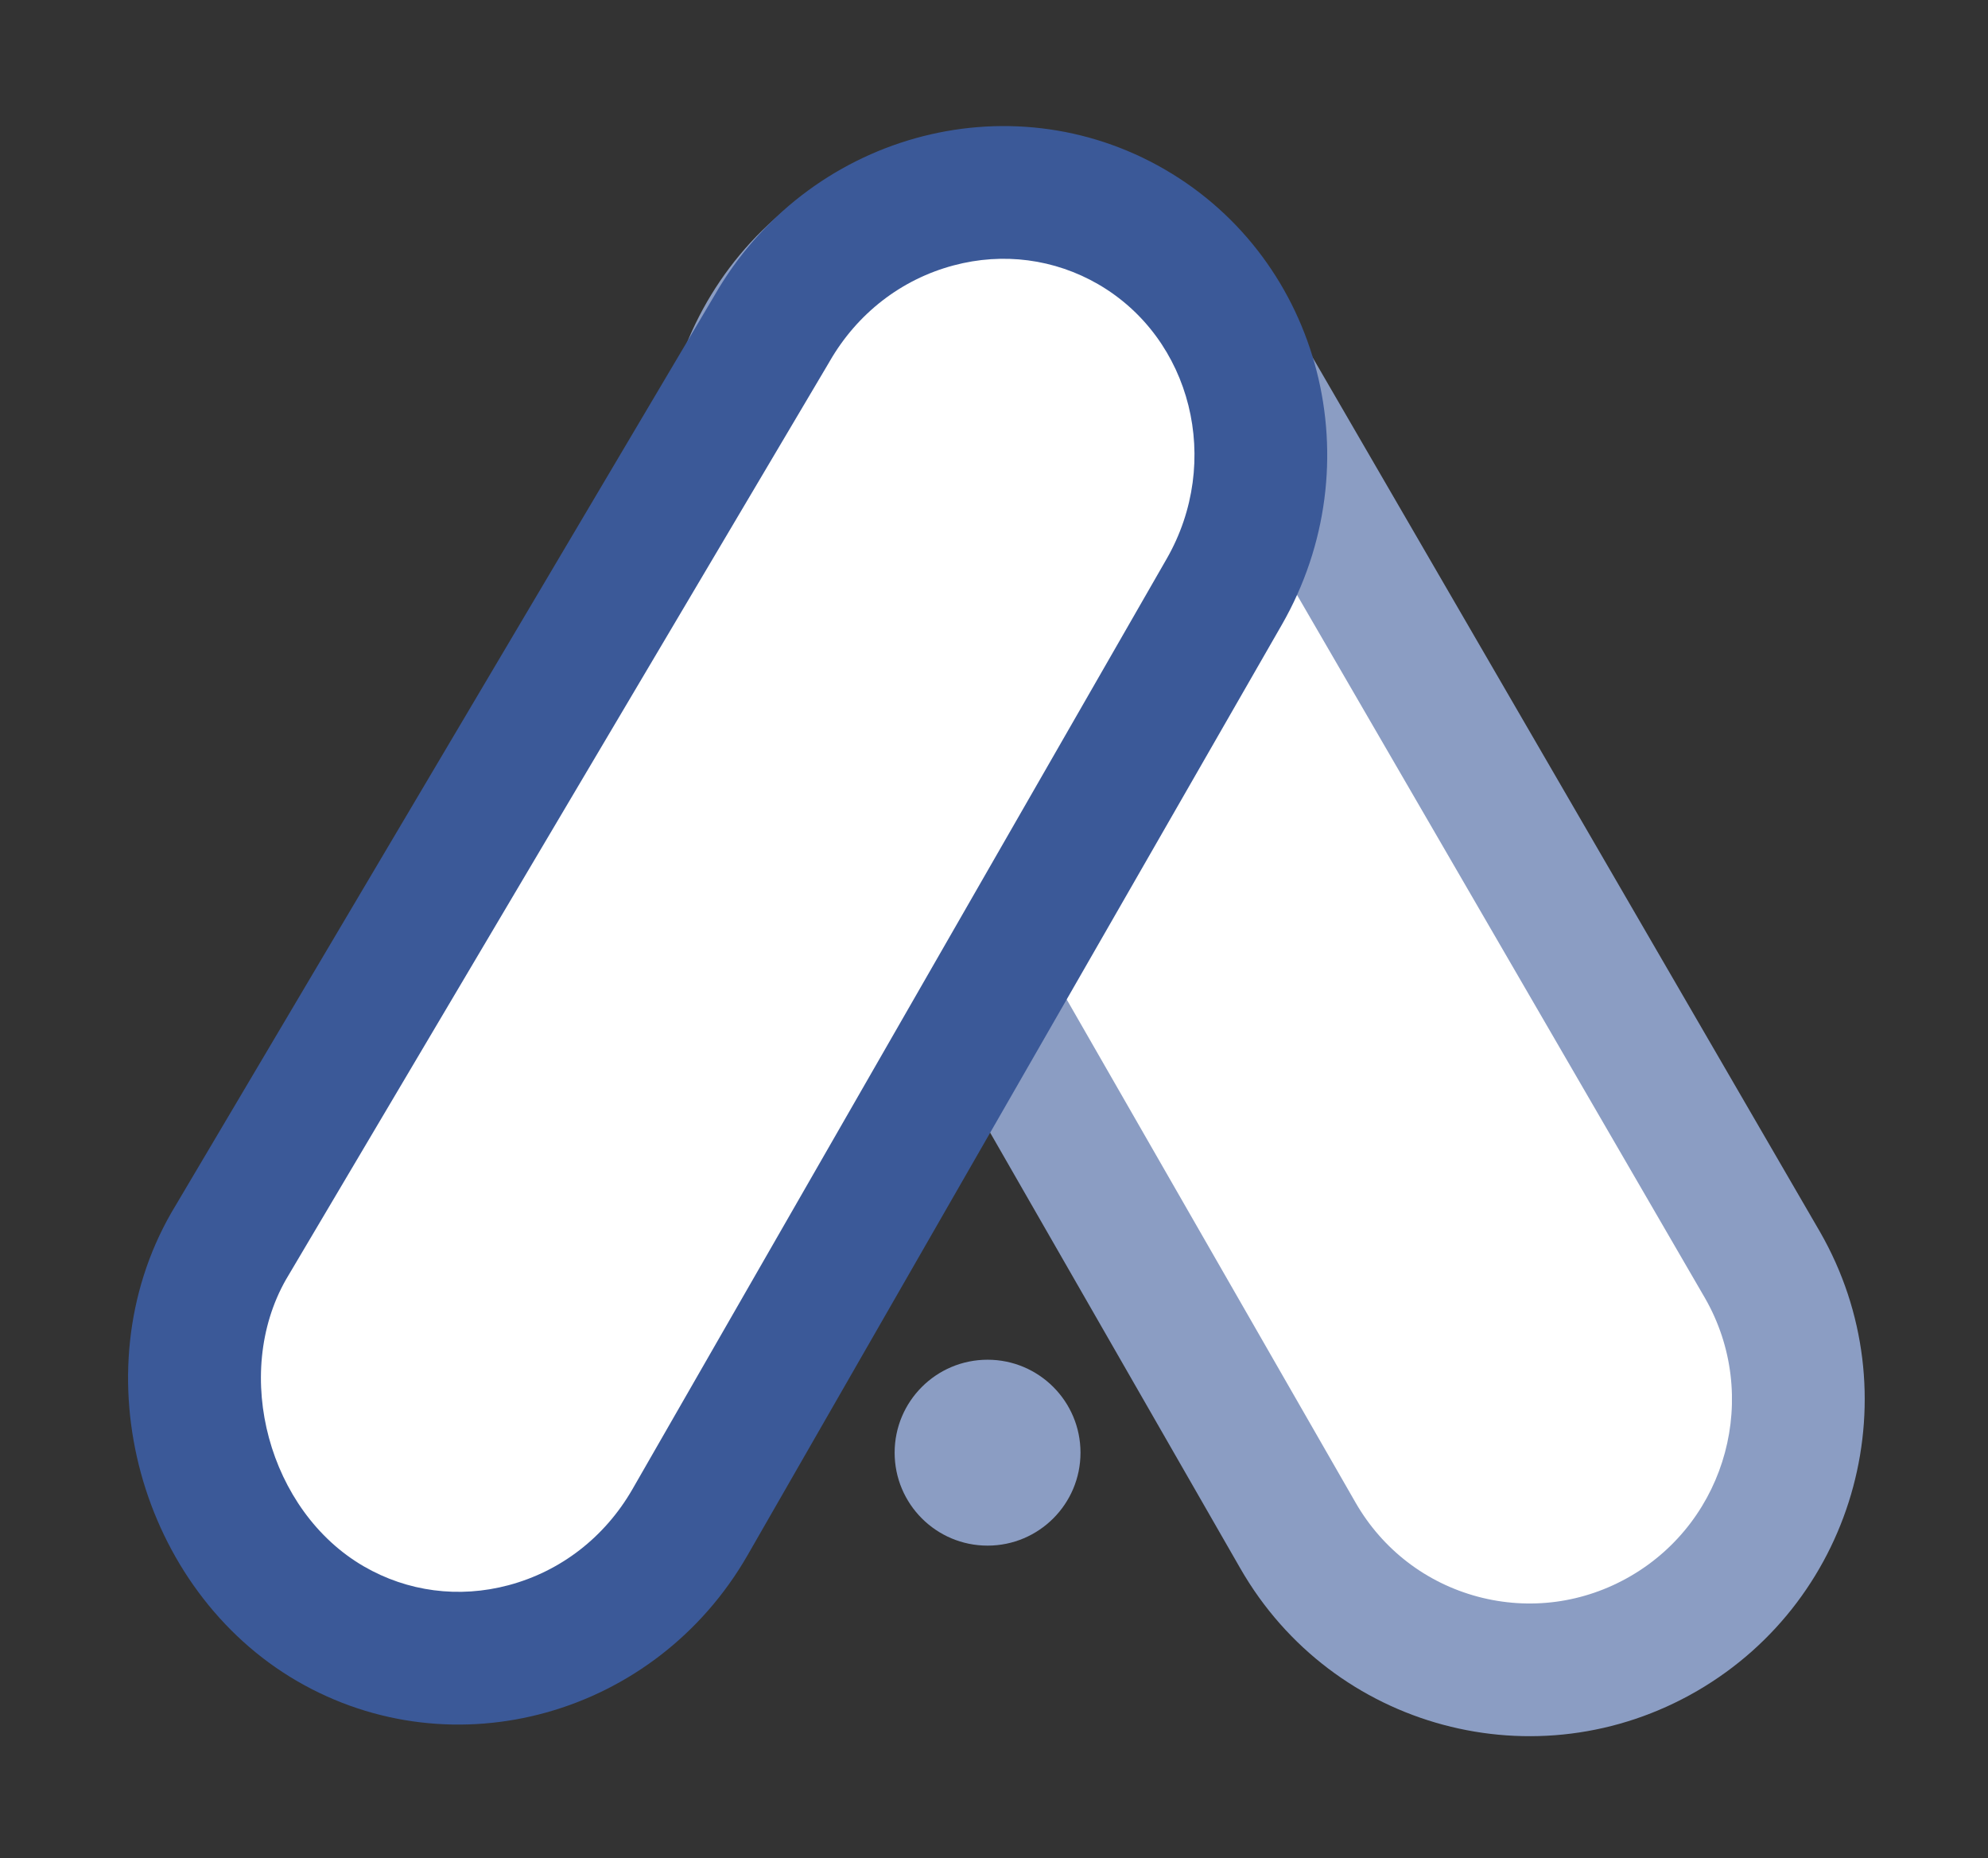 <svg xmlns="http://www.w3.org/2000/svg" width="44.945" height="42" viewBox="0 0 44.945 42">
  <rect x="0" y="0" width="44.945" height="42" fill="#333333" stroke="none"/>
  <g id="CM_Logo" transform="translate(-12.999 -12)">
    <g id="Path_2086" data-name="Path 2086" transform="translate(38.245 12.303) rotate(60)" fill="#fff">
      <path d="M 31.858 13.653 L 31.843 13.653 L 7.598 13.596 C 4.243 13.589 1.508 10.853 1.5 7.498 C 1.496 5.826 2.1 4.298 3.202 3.194 C 4.256 2.137 5.699 1.555 7.266 1.555 L 7.281 1.555 L 7.284 1.555 L 7.288 1.555 L 31.804 1.5 C 35.157 1.51 37.891 4.244 37.899 7.598 C 37.902 9.217 37.277 10.738 36.136 11.881 C 34.996 13.024 33.477 13.653 31.858 13.653 Z" stroke="none"/>
      <path d="M 31.803 3 L 7.285 3.055 L 7.266 3.055 C 6.084 3.055 5.045 3.469 4.263 4.253 C 3.446 5.073 2.997 6.224 3 7.495 C 3.006 10.026 5.07 12.091 7.601 12.096 L 31.858 12.153 C 33.075 12.153 34.218 11.68 35.075 10.822 C 35.931 9.963 36.402 8.819 36.399 7.601 C 36.393 5.072 34.332 3.009 31.803 3 M 31.804 4.76837158203125e-06 C 35.989 0.01 39.389 3.41 39.399 7.594 C 39.408 11.779 36.025 15.163 31.84 15.153 L 7.594 15.096 C 3.41 15.087 0.01 11.686 2.6702880859375e-05 7.502 C -0.01 3.318 3.099 0.045 7.285 0.055 L 31.804 4.76837158203125e-06 Z" stroke="none" fill="#8b9dc3"/>
    </g>
    <g id="Path_2087" data-name="Path 2087" transform="translate(12.999 46.12) rotate(-60)" fill="#fff">
      <path d="M 7.541 13.653 C 5.891 13.653 4.351 13.021 3.205 11.871 C 2.102 10.766 1.496 9.305 1.5 7.759 C 1.504 6.188 2.186 4.6 3.373 3.401 C 4.564 2.199 6.155 1.506 7.74 1.5 L 31.823 1.768 L 31.833 1.768 L 31.843 1.768 L 31.858 1.768 C 33.508 1.768 35.048 2.401 36.194 3.55 C 37.297 4.655 37.902 6.116 37.899 7.662 C 37.891 10.927 35.155 13.59 31.801 13.598 L 7.556 13.653 L 7.541 13.653 Z" stroke="none"/>
      <path d="M 7.735 3 C 5.261 3.016 3.006 5.282 3 7.763 C 2.997 8.908 3.447 9.99 4.267 10.812 C 5.13 11.677 6.292 12.153 7.541 12.153 L 7.552 12.153 L 31.797 12.098 C 34.329 12.092 36.393 10.1 36.399 7.658 C 36.401 6.513 35.952 5.43 35.132 4.609 C 34.269 3.744 33.106 3.268 31.858 3.268 L 31.826 3.268 L 31.806 3.268 L 7.735 3 M 7.746 1.9073486328125e-06 L 31.84 0.268 C 36.024 0.258 39.408 3.57 39.399 7.665 C 39.389 11.761 35.989 15.088 31.804 15.098 L 7.559 15.153 C 3.374 15.163 -0.01 11.851 1.52587890625e-05 7.756 C 0.01 3.661 3.561 0.01 7.746 1.9073486328125e-06 Z" stroke="none" fill="#3b5998"/>
    </g>
    <circle id="Ellipse_66" data-name="Ellipse 66" cx="2.101" cy="2.101" r="2.101" transform="translate(33.225 42.734)" fill="#8b9dc3"/>
  </g>
</svg>
